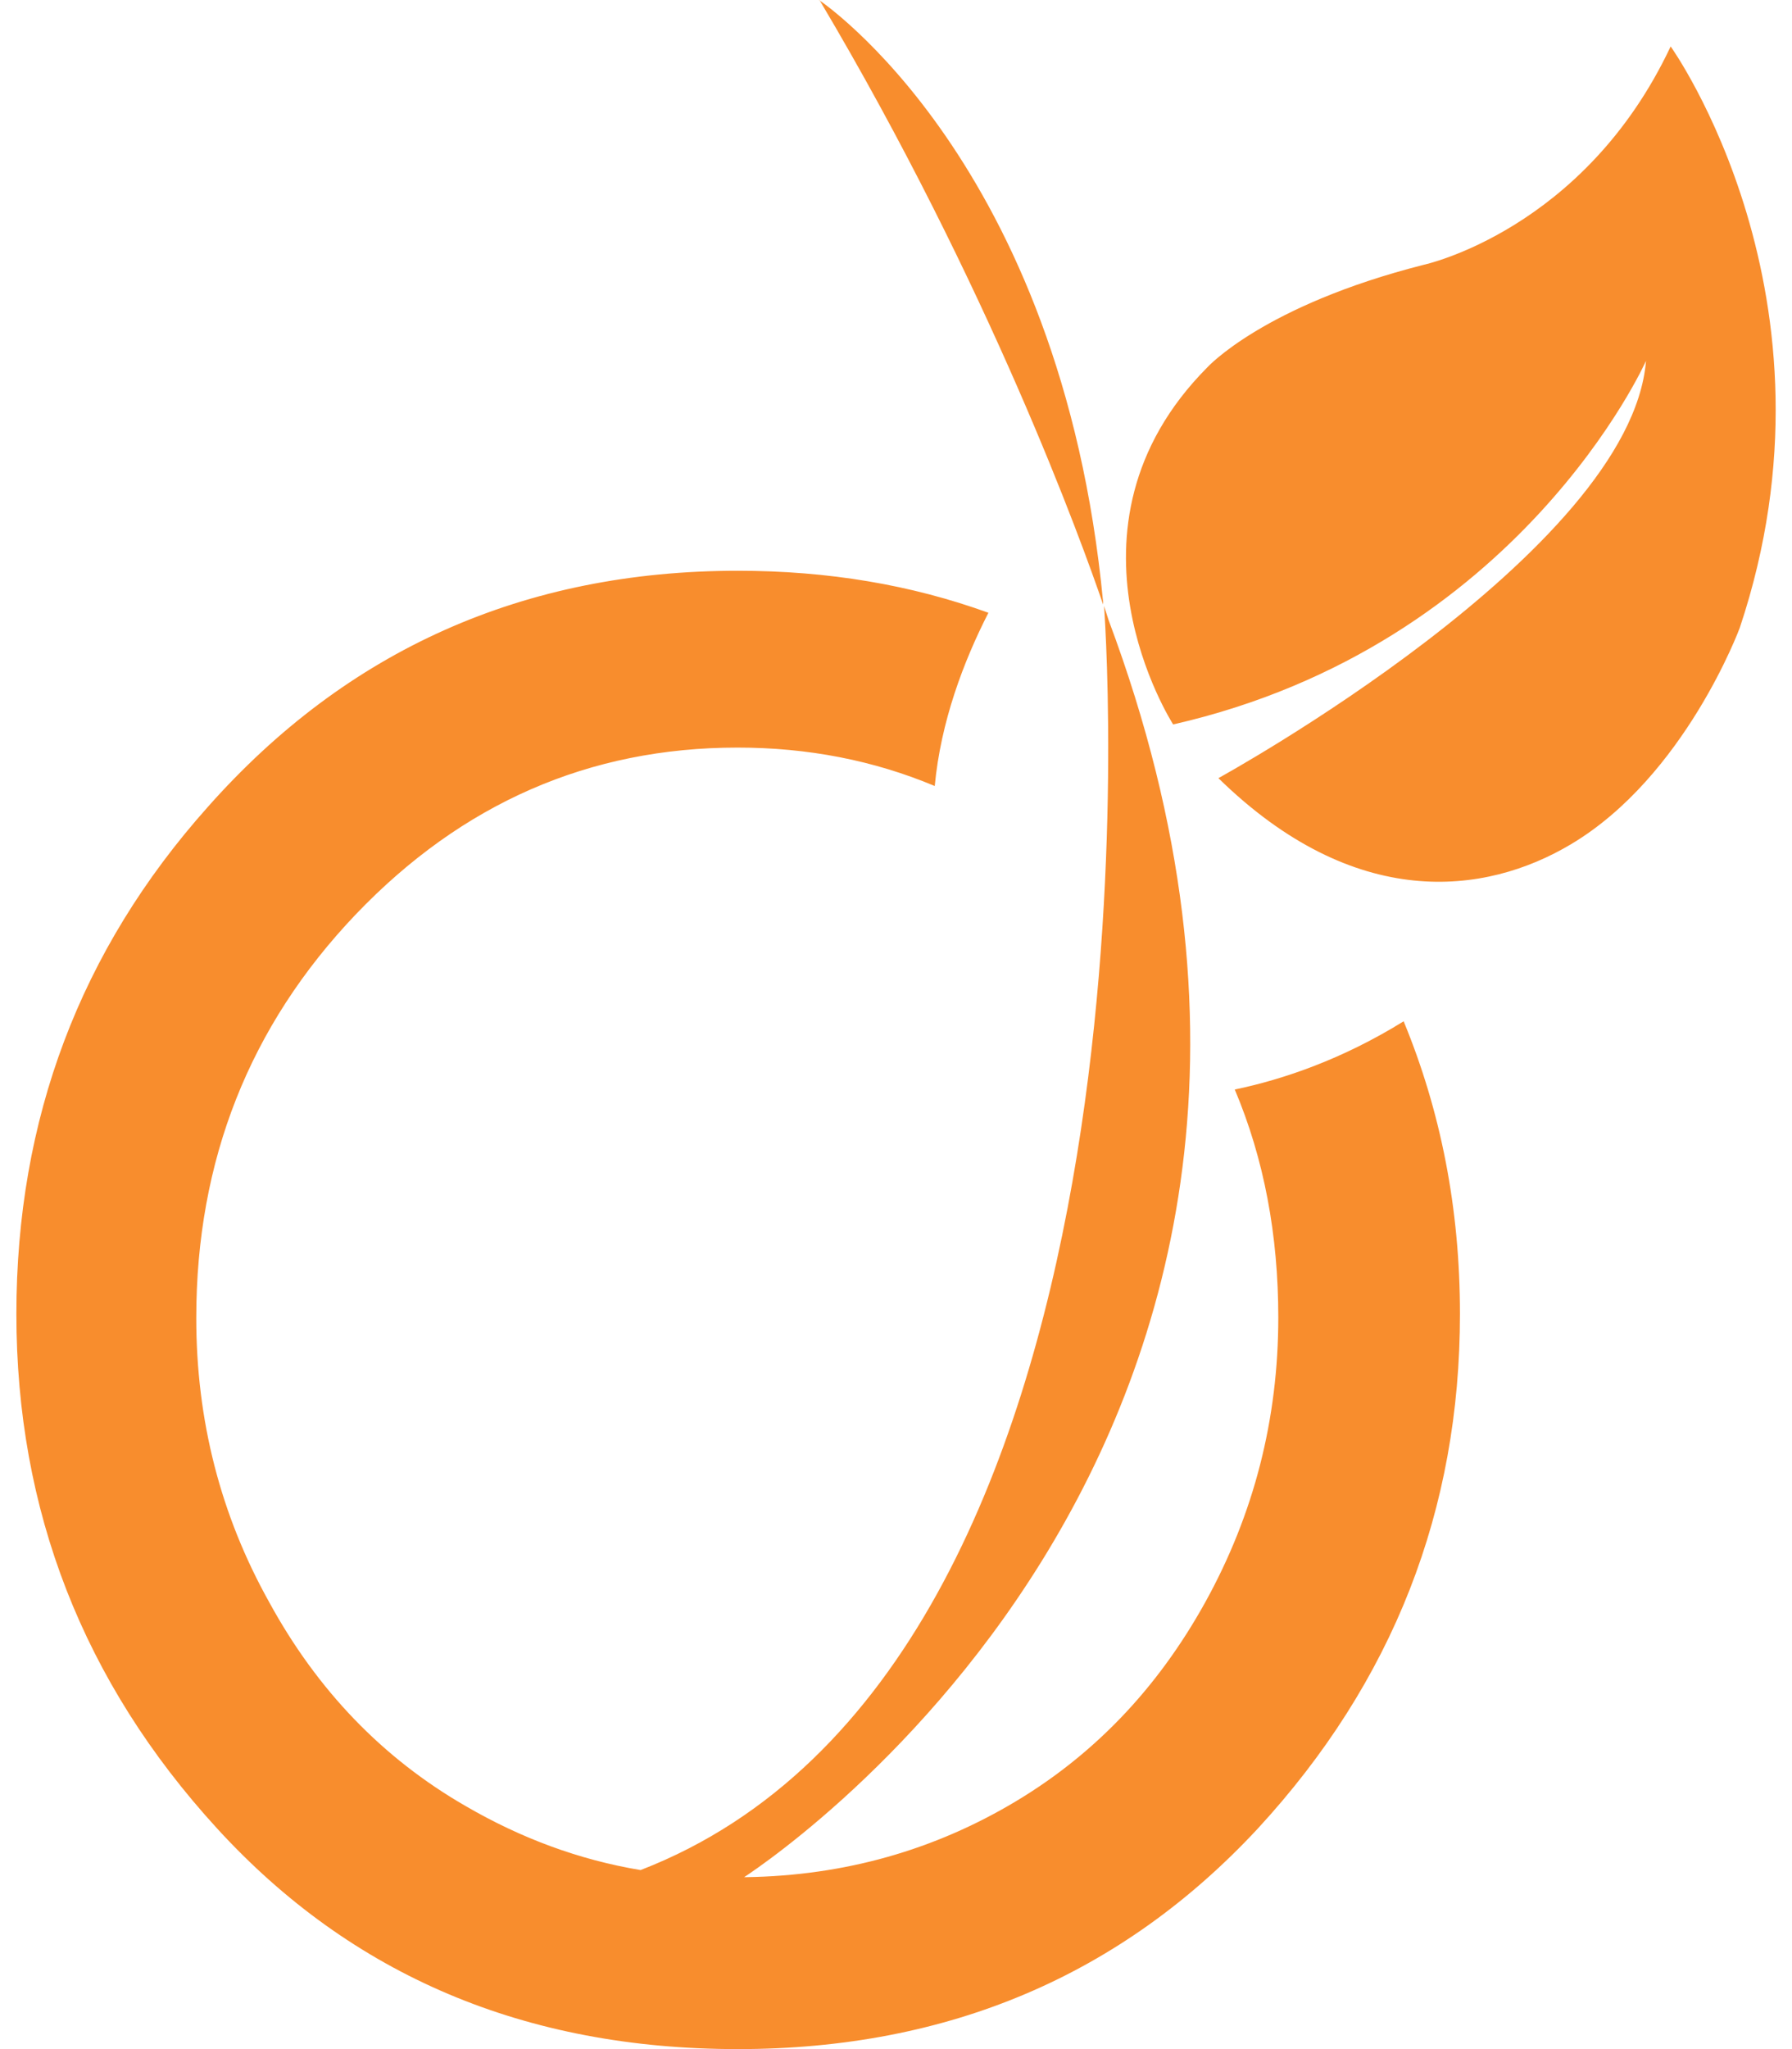﻿<?xml version="1.0" encoding="utf-8"?>
<svg version="1.1" xmlns:xlink="http://www.w3.org/1999/xlink" width="42px" height="48px" xmlns="http://www.w3.org/2000/svg">
  <defs>
    <pattern id="BGPattern" patternUnits="userSpaceOnUse" alignment="0 0" imageRepeat="None" />
    <mask fill="white" id="Clip7523">
      <path d="M 17.23 44.012  L 17.212 43.974  L 17.27 43.974  C 19.586 43.974  21.712 43.412  23.646 42.292  C 25.582 41.172  27.114 39.584  28.254 37.522  C 29.388 35.468  29.96 33.248  29.96 30.862  C 29.96 28.934  29.628 27.152  28.94 25.522  C 30.08 25.284  31.46 24.814  32.898 23.924  C 33.768 26.03  34.218 28.312  34.218 30.776  C 34.218 35.366  32.658 39.386  29.478 42.836  C 26.294 46.26  22.244 48  17.294 48  C 12.314 48  8.25 46.282  5.094 42.838  C 1.942 39.398  0.384 35.376  0.384 30.78  C 0.384 26.214  1.876 22.26  4.864 18.91  C 8.134 15.218  12.286 13.37  17.294 13.37  C 19.408 13.37  21.362 13.7  23.166 14.354  C 22.582 15.498  22.05 16.902  21.908 18.412  C 20.474 17.812  18.936 17.512  17.286 17.512  C 13.812 17.512  10.828 18.816  8.336 21.422  C 5.848 24.032  4.6 27.184  4.6 30.874  C 4.6 33.274  5.17 35.494  6.31 37.532  C 7.442 39.604  8.978 41.192  10.912 42.306  C 12.202 43.056  13.566 43.566  15.014 43.806  C 27.428 39.006  25.968 15.486  25.876 14.194  L 25.982 14.524  C 33.274 33.992  17.38 44.012  17.38 44.012  L 17.23 44.012  Z M 40.776 14.706  C 43.364 6.964  39.156 1.086  39.156 1.088  C 37.124 5.402  33.364 6.204  33.364 6.204  C 29.608 7.158  28.296 8.606  28.296 8.606  C 24.538 12.384  27.496 16.97  27.496 16.97  C 35.614 15.122  38.578 8.454  38.578 8.454  C 38.216 12.934  28.556 18.228  28.556 18.228  C 31.754 21.354  34.804 20.978  36.82 19.776  C 39.492 18.186  40.776 14.706  40.776 14.706  Z M 19.194 0  L 19.206 0  C 23.194 6.708  25.366 12.73  25.854 14.16  L 25.854 14.102  C 24.87 3.766  19.194 0  19.194 0  Z " fill-rule="evenodd" />
    </mask>
  </defs>
  <g>
    <path d="M 17.23 44.012  L 17.212 43.974  L 17.27 43.974  C 19.586 43.974  21.712 43.412  23.646 42.292  C 25.582 41.172  27.114 39.584  28.254 37.522  C 29.388 35.468  29.96 33.248  29.96 30.862  C 29.96 28.934  29.628 27.152  28.94 25.522  C 30.08 25.284  31.46 24.814  32.898 23.924  C 33.768 26.03  34.218 28.312  34.218 30.776  C 34.218 35.366  32.658 39.386  29.478 42.836  C 26.294 46.26  22.244 48  17.294 48  C 12.314 48  8.25 46.282  5.094 42.838  C 1.942 39.398  0.384 35.376  0.384 30.78  C 0.384 26.214  1.876 22.26  4.864 18.91  C 8.134 15.218  12.286 13.37  17.294 13.37  C 19.408 13.37  21.362 13.7  23.166 14.354  C 22.582 15.498  22.05 16.902  21.908 18.412  C 20.474 17.812  18.936 17.512  17.286 17.512  C 13.812 17.512  10.828 18.816  8.336 21.422  C 5.848 24.032  4.6 27.184  4.6 30.874  C 4.6 33.274  5.17 35.494  6.31 37.532  C 7.442 39.604  8.978 41.192  10.912 42.306  C 12.202 43.056  13.566 43.566  15.014 43.806  C 27.428 39.006  25.968 15.486  25.876 14.194  L 25.982 14.524  C 33.274 33.992  17.38 44.012  17.38 44.012  L 17.23 44.012  Z M 40.776 14.706  C 43.364 6.964  39.156 1.086  39.156 1.088  C 37.124 5.402  33.364 6.204  33.364 6.204  C 29.608 7.158  28.296 8.606  28.296 8.606  C 24.538 12.384  27.496 16.97  27.496 16.97  C 35.614 15.122  38.578 8.454  38.578 8.454  C 38.216 12.934  28.556 18.228  28.556 18.228  C 31.754 21.354  34.804 20.978  36.82 19.776  C 39.492 18.186  40.776 14.706  40.776 14.706  Z M 19.194 0  L 19.206 0  C 23.194 6.708  25.366 12.73  25.854 14.16  L 25.854 14.102  C 24.87 3.766  19.194 0  19.194 0  Z " fill-rule="nonzero" fill="rgba(248, 141, 45, 1)" stroke="none" class="fill" />
    <path d="M 17.23 44.012  L 17.212 43.974  L 17.27 43.974  C 19.586 43.974  21.712 43.412  23.646 42.292  C 25.582 41.172  27.114 39.584  28.254 37.522  C 29.388 35.468  29.96 33.248  29.96 30.862  C 29.96 28.934  29.628 27.152  28.94 25.522  C 30.08 25.284  31.46 24.814  32.898 23.924  C 33.768 26.03  34.218 28.312  34.218 30.776  C 34.218 35.366  32.658 39.386  29.478 42.836  C 26.294 46.26  22.244 48  17.294 48  C 12.314 48  8.25 46.282  5.094 42.838  C 1.942 39.398  0.384 35.376  0.384 30.78  C 0.384 26.214  1.876 22.26  4.864 18.91  C 8.134 15.218  12.286 13.37  17.294 13.37  C 19.408 13.37  21.362 13.7  23.166 14.354  C 22.582 15.498  22.05 16.902  21.908 18.412  C 20.474 17.812  18.936 17.512  17.286 17.512  C 13.812 17.512  10.828 18.816  8.336 21.422  C 5.848 24.032  4.6 27.184  4.6 30.874  C 4.6 33.274  5.17 35.494  6.31 37.532  C 7.442 39.604  8.978 41.192  10.912 42.306  C 12.202 43.056  13.566 43.566  15.014 43.806  C 27.428 39.006  25.968 15.486  25.876 14.194  L 25.982 14.524  C 33.274 33.992  17.38 44.012  17.38 44.012  L 17.23 44.012  Z " stroke-width="0" stroke-dasharray="0" stroke="rgba(255, 255, 255, 0)" fill="none" class="stroke" mask="url(#Clip7523)" />
    <path d="M 40.776 14.706  C 43.364 6.964  39.156 1.086  39.156 1.088  C 37.124 5.402  33.364 6.204  33.364 6.204  C 29.608 7.158  28.296 8.606  28.296 8.606  C 24.538 12.384  27.496 16.97  27.496 16.97  C 35.614 15.122  38.578 8.454  38.578 8.454  C 38.216 12.934  28.556 18.228  28.556 18.228  C 31.754 21.354  34.804 20.978  36.82 19.776  C 39.492 18.186  40.776 14.706  40.776 14.706  Z " stroke-width="0" stroke-dasharray="0" stroke="rgba(255, 255, 255, 0)" fill="none" class="stroke" mask="url(#Clip7523)" />
    <path d="M 19.194 0  L 19.206 0  C 23.194 6.708  25.366 12.73  25.854 14.16  L 25.854 14.102  C 24.87 3.766  19.194 0  19.194 0  Z " stroke-width="0" stroke-dasharray="0" stroke="rgba(255, 255, 255, 0)" fill="none" class="stroke" mask="url(#Clip7523)" />
  </g>
</svg>